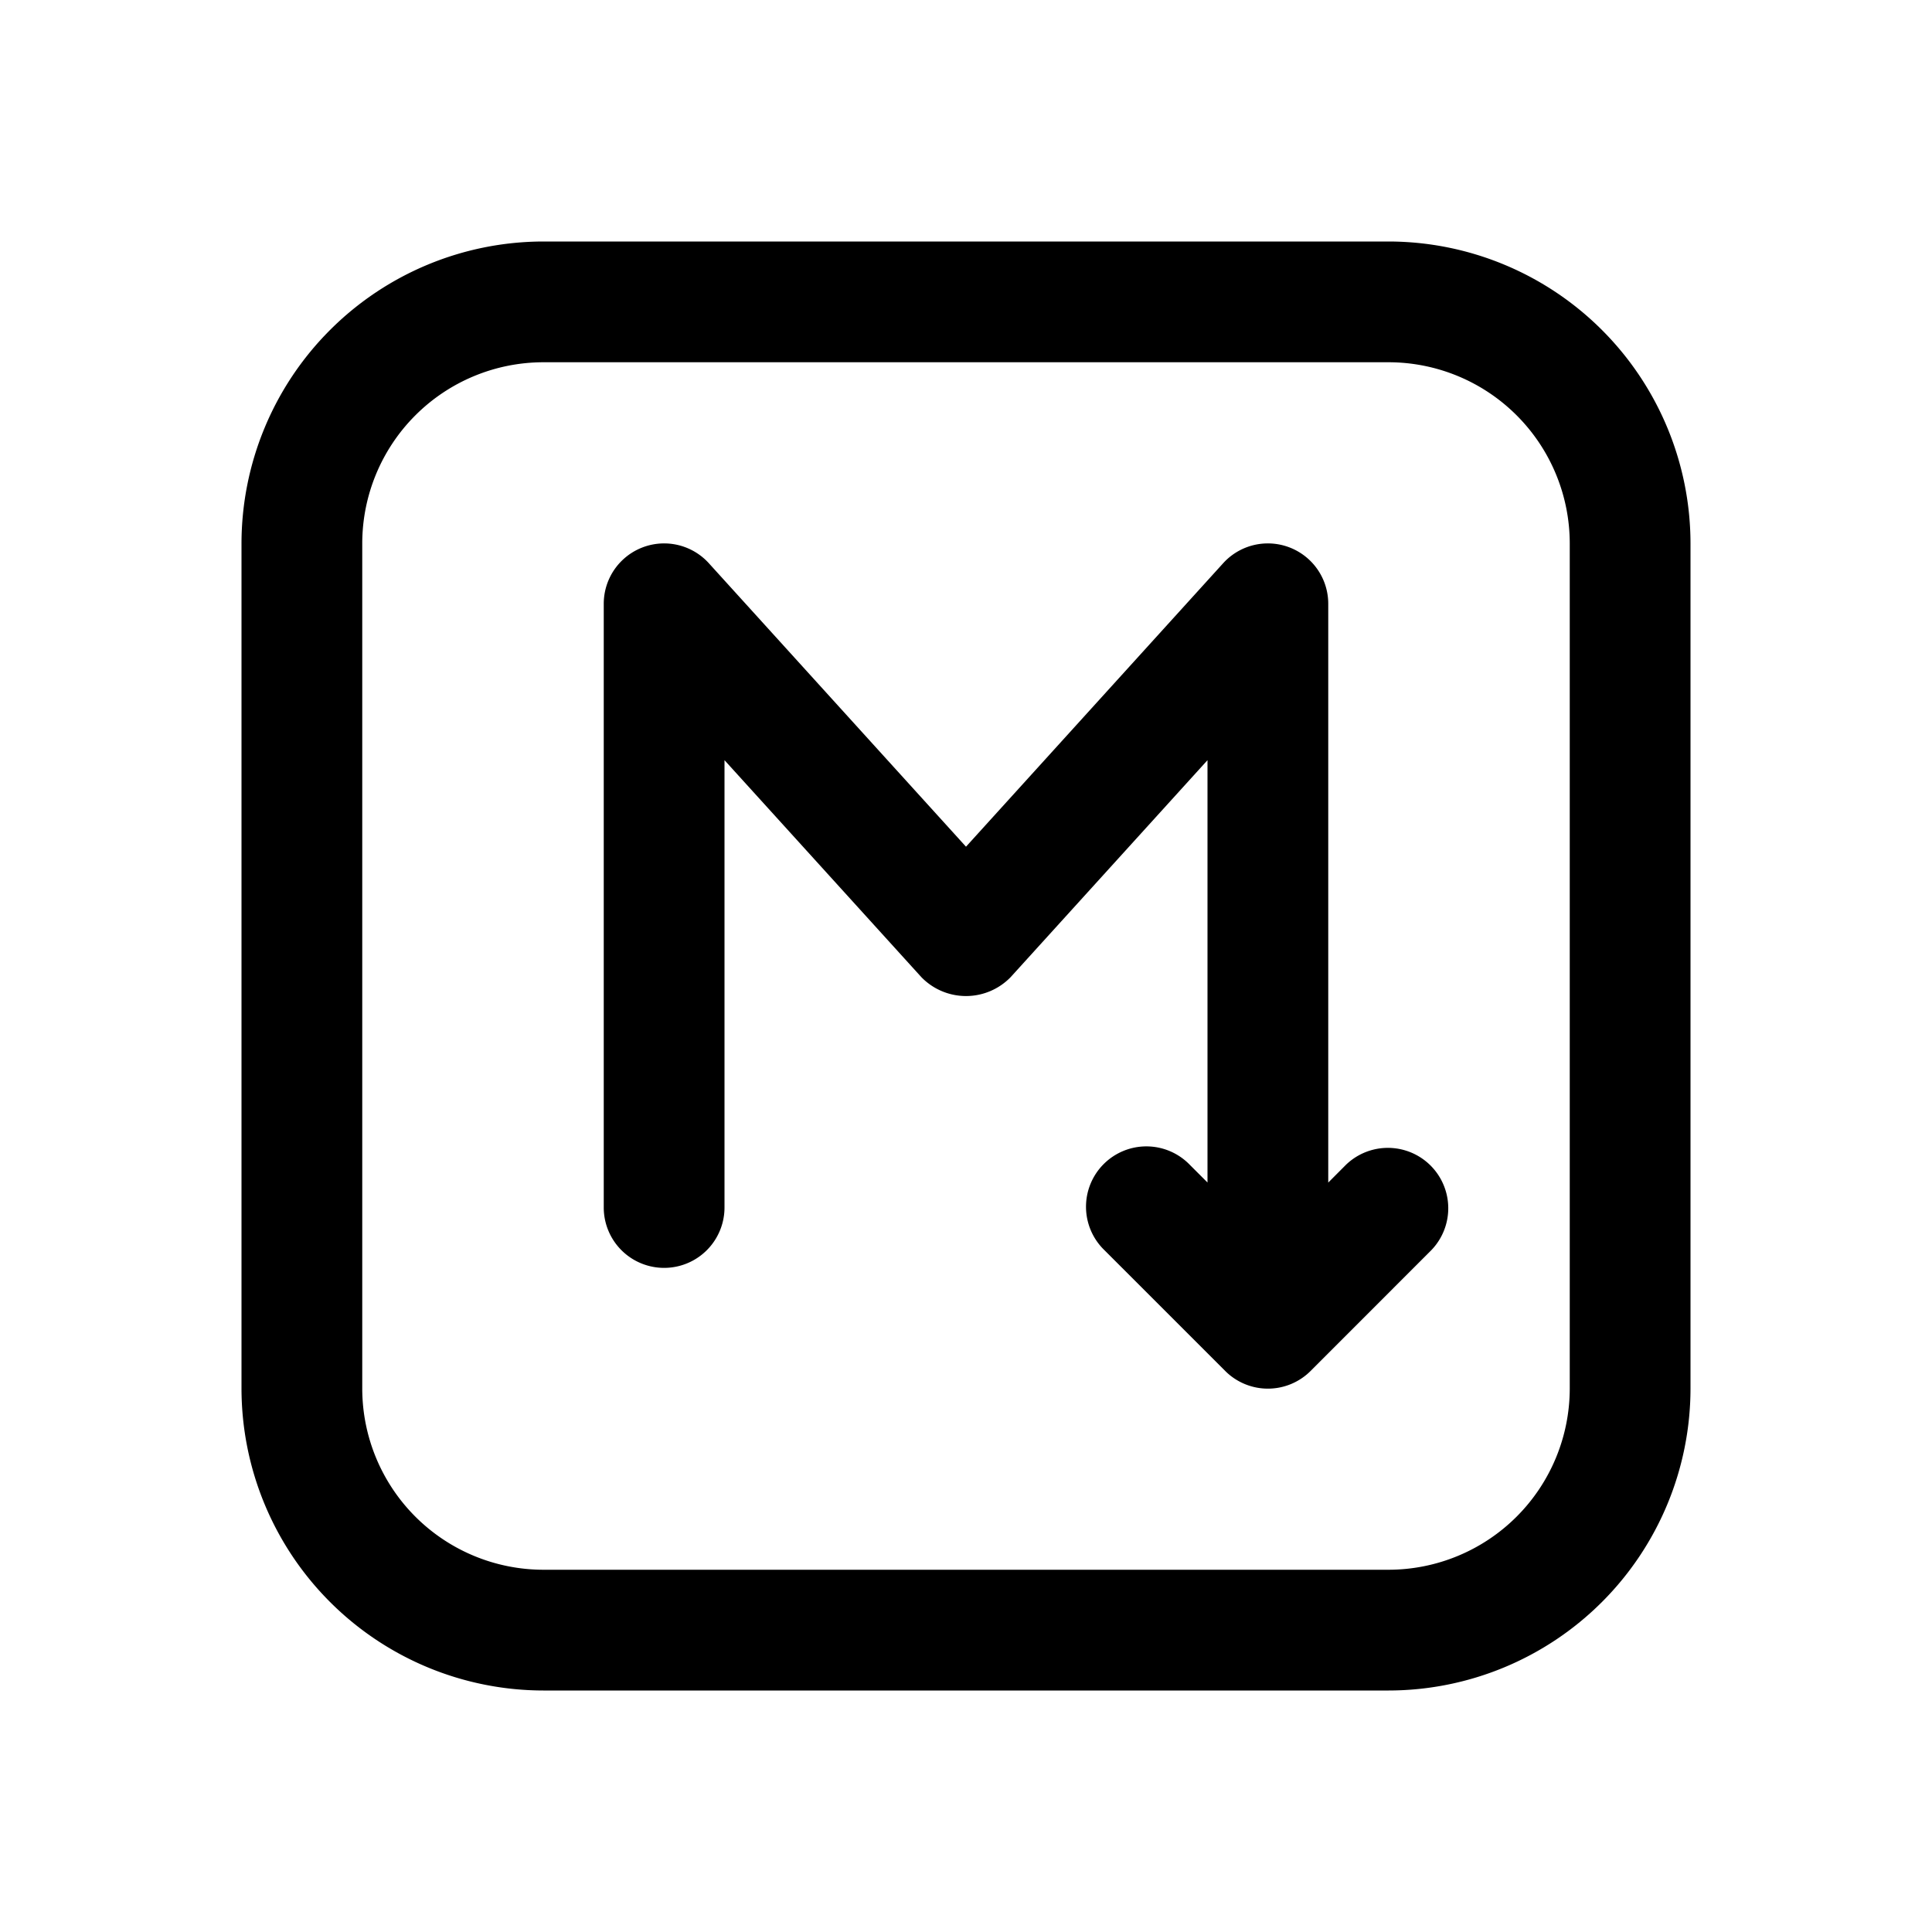 <svg xmlns="http://www.w3.org/2000/svg" width="32" height="32" viewBox="0 0 32 32"><path d="m22.293 19.293-.293.294V10a1 1 0 0 0-1.74-.672L16 14.024l-4.26-4.696A1 1 0 0 0 10 10v10a1 1 0 0 0 2 0v-7.409l3.26 3.593a1.03 1.03 0 0 0 1.48 0L20 12.591v6.995l-.293-.293a1 1 0 1 0-1.414 1.414l2 2a1 1 0 0 0 1.415 0l1.999-2a1 1 0 0 0-1.414-1.414M23 4H9a5.006 5.006 0 0 0-5 5v14a5.006 5.006 0 0 0 5 5h14a5.006 5.006 0 0 0 5-5V9a5.006 5.006 0 0 0-5-5m3 19a3.004 3.004 0 0 1-3 3H9a3.003 3.003 0 0 1-3-3V9a3.003 3.003 0 0 1 3-3h14a3.003 3.003 0 0 1 3 3z"/></svg>